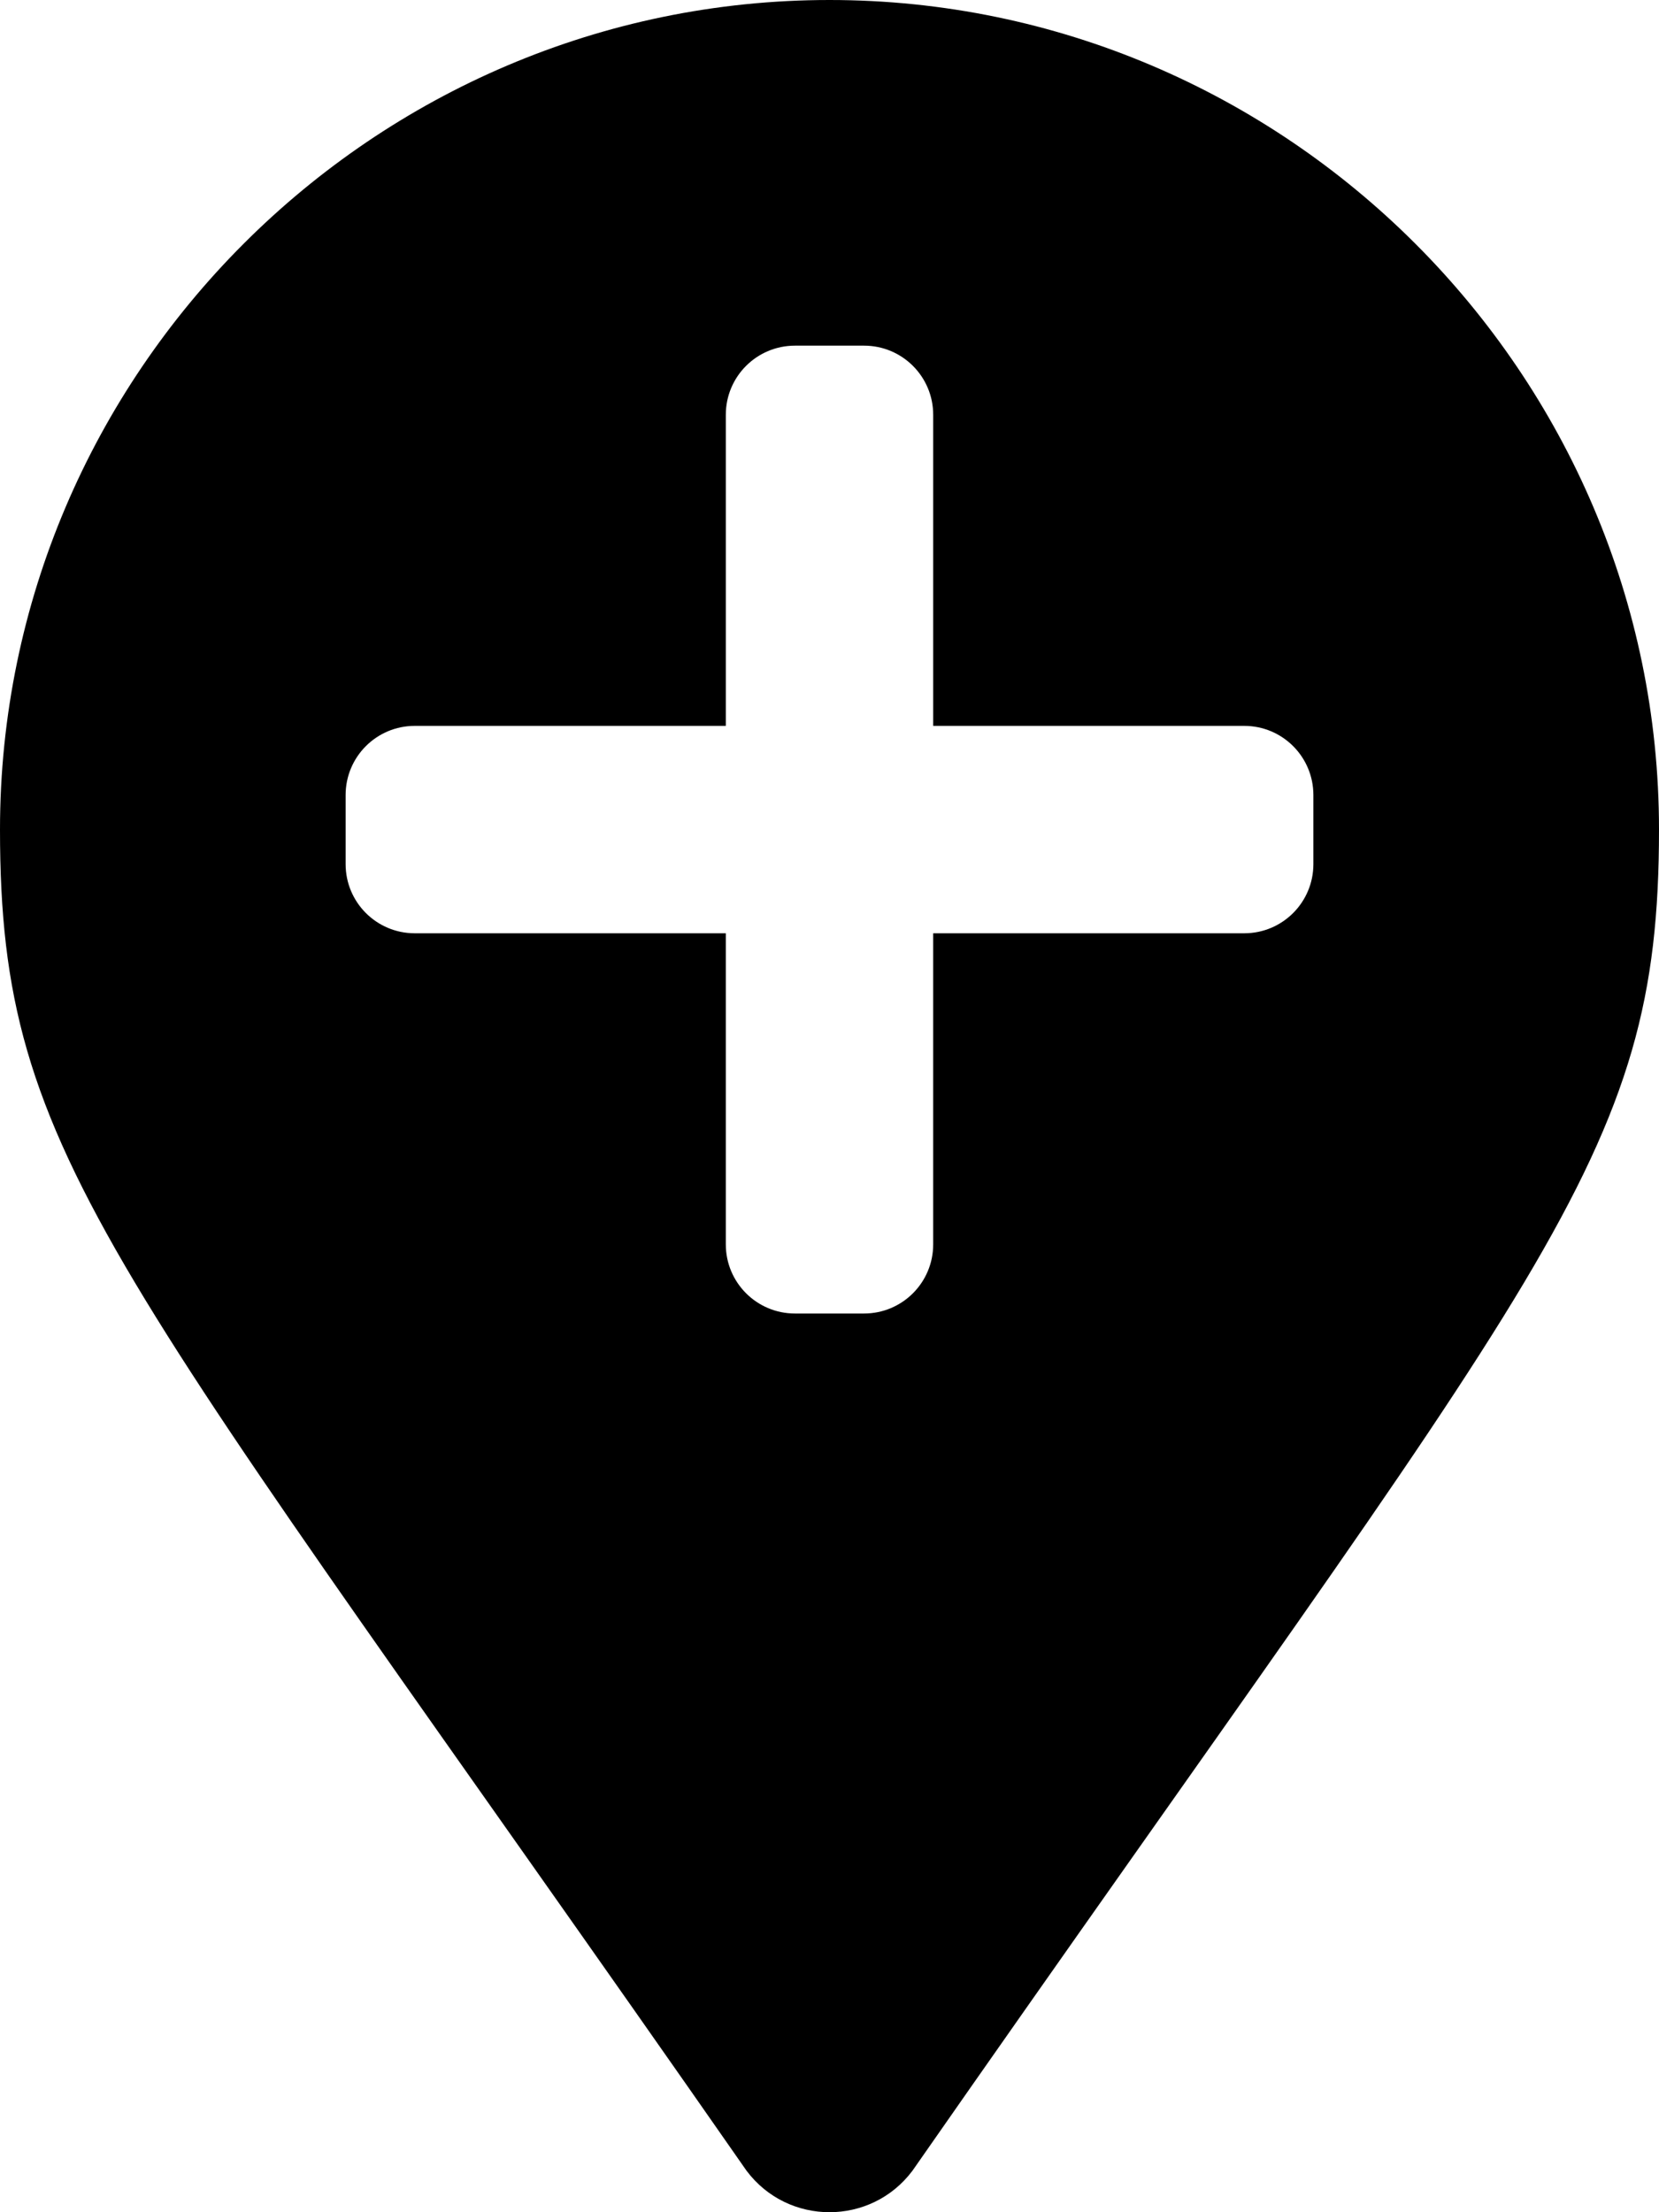 <?xml version="1.0" standalone="no"?>
<!DOCTYPE svg PUBLIC "-//W3C//DTD SVG 20010904//EN"
 "http://www.w3.org/TR/2001/REC-SVG-20010904/DTD/svg10.dtd">
<svg aria-hidden="true" focusable="false" data-prefix="fas" data-icon="map-marker-plus" role="img" xmlns="http://www.w3.org/2000/svg" width="384" height="512"
 viewBox="0 0 384 512" class="svg-inline--fa fa-map-marker-plus fa-w-12 fa-3x">
  <g fill="#000" stroke="none">
 <path d="M192 0C86.4 0 0 86.4 0 192c0 76.8 25.6 99.2 172.8 310.4 9.6 12.8 28.8 12.8 38.4 0C358.4 291.2 384 268.8 384 192 384 86.4 297.6 0 192 0zm112 200c0 8.84-7.16 16-16 16h-72v72c0 8.84-7.16 16-16 16h-16c-8.84 0-16-7.16-16-16v-72H96c-8.84 0-16-7.16-16-16v-16c0-8.84 7.16-16 16-16h72V96c0-8.84 7.16-16 16-16h16c8.84 0 16 7.16 16 16v72h72c8.84 0 16 7.16 16 16v16z" class="">
 </path>
 </g>
</svg>
